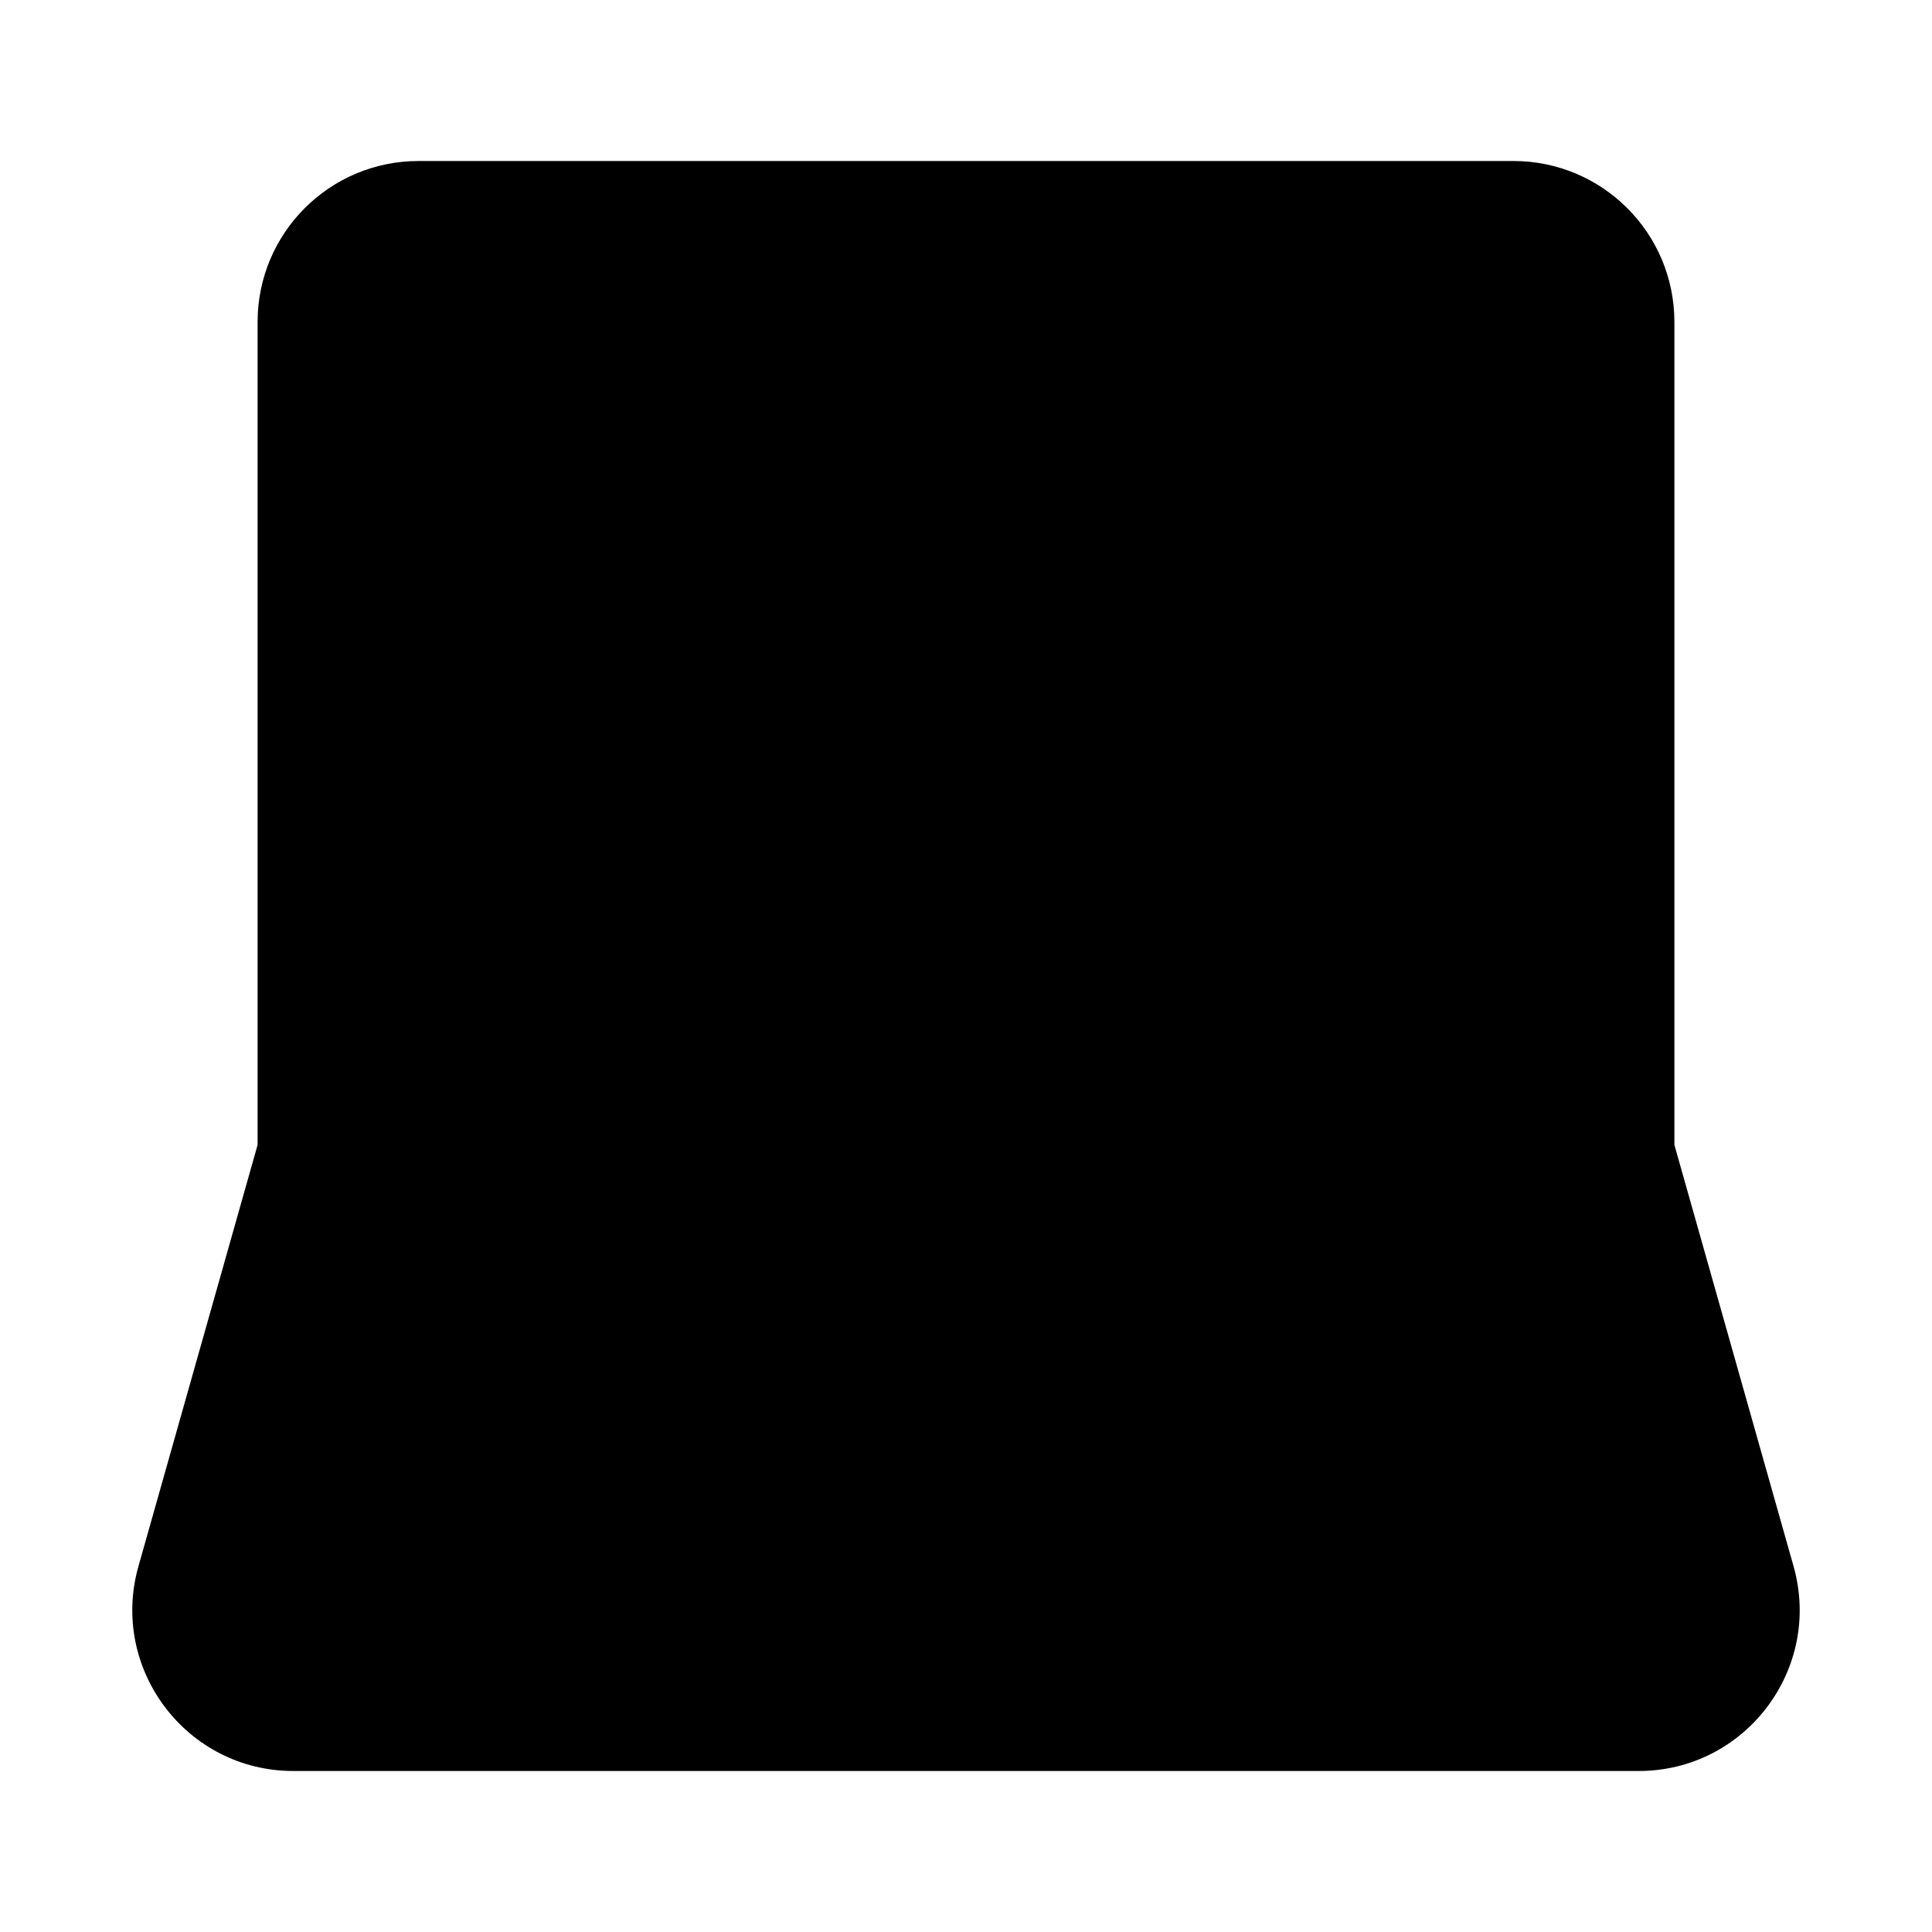 <svg class="pr-icon-iconoir" xmlns="http://www.w3.org/2000/svg" width="24" height="24" viewBox="0 0 24 24">
    <path d="M3.2 14.222V4C3.2 2.895 4.095 2 5.2 2H18.8C19.905 2 20.8 2.895 20.8 4V14.222M3.2 14.222H20.8M3.2 14.222L1.72 19.456C1.359 20.732 2.318 22 3.644 22H20.356C21.682 22 22.641 20.732 22.28 19.456L20.8 14.222"/>
    <path d="M12 5V8"/>
    <path d="M12 11.01L12.01 10.999"/>
    <path d="M11 19L13 19"/>
</svg>
